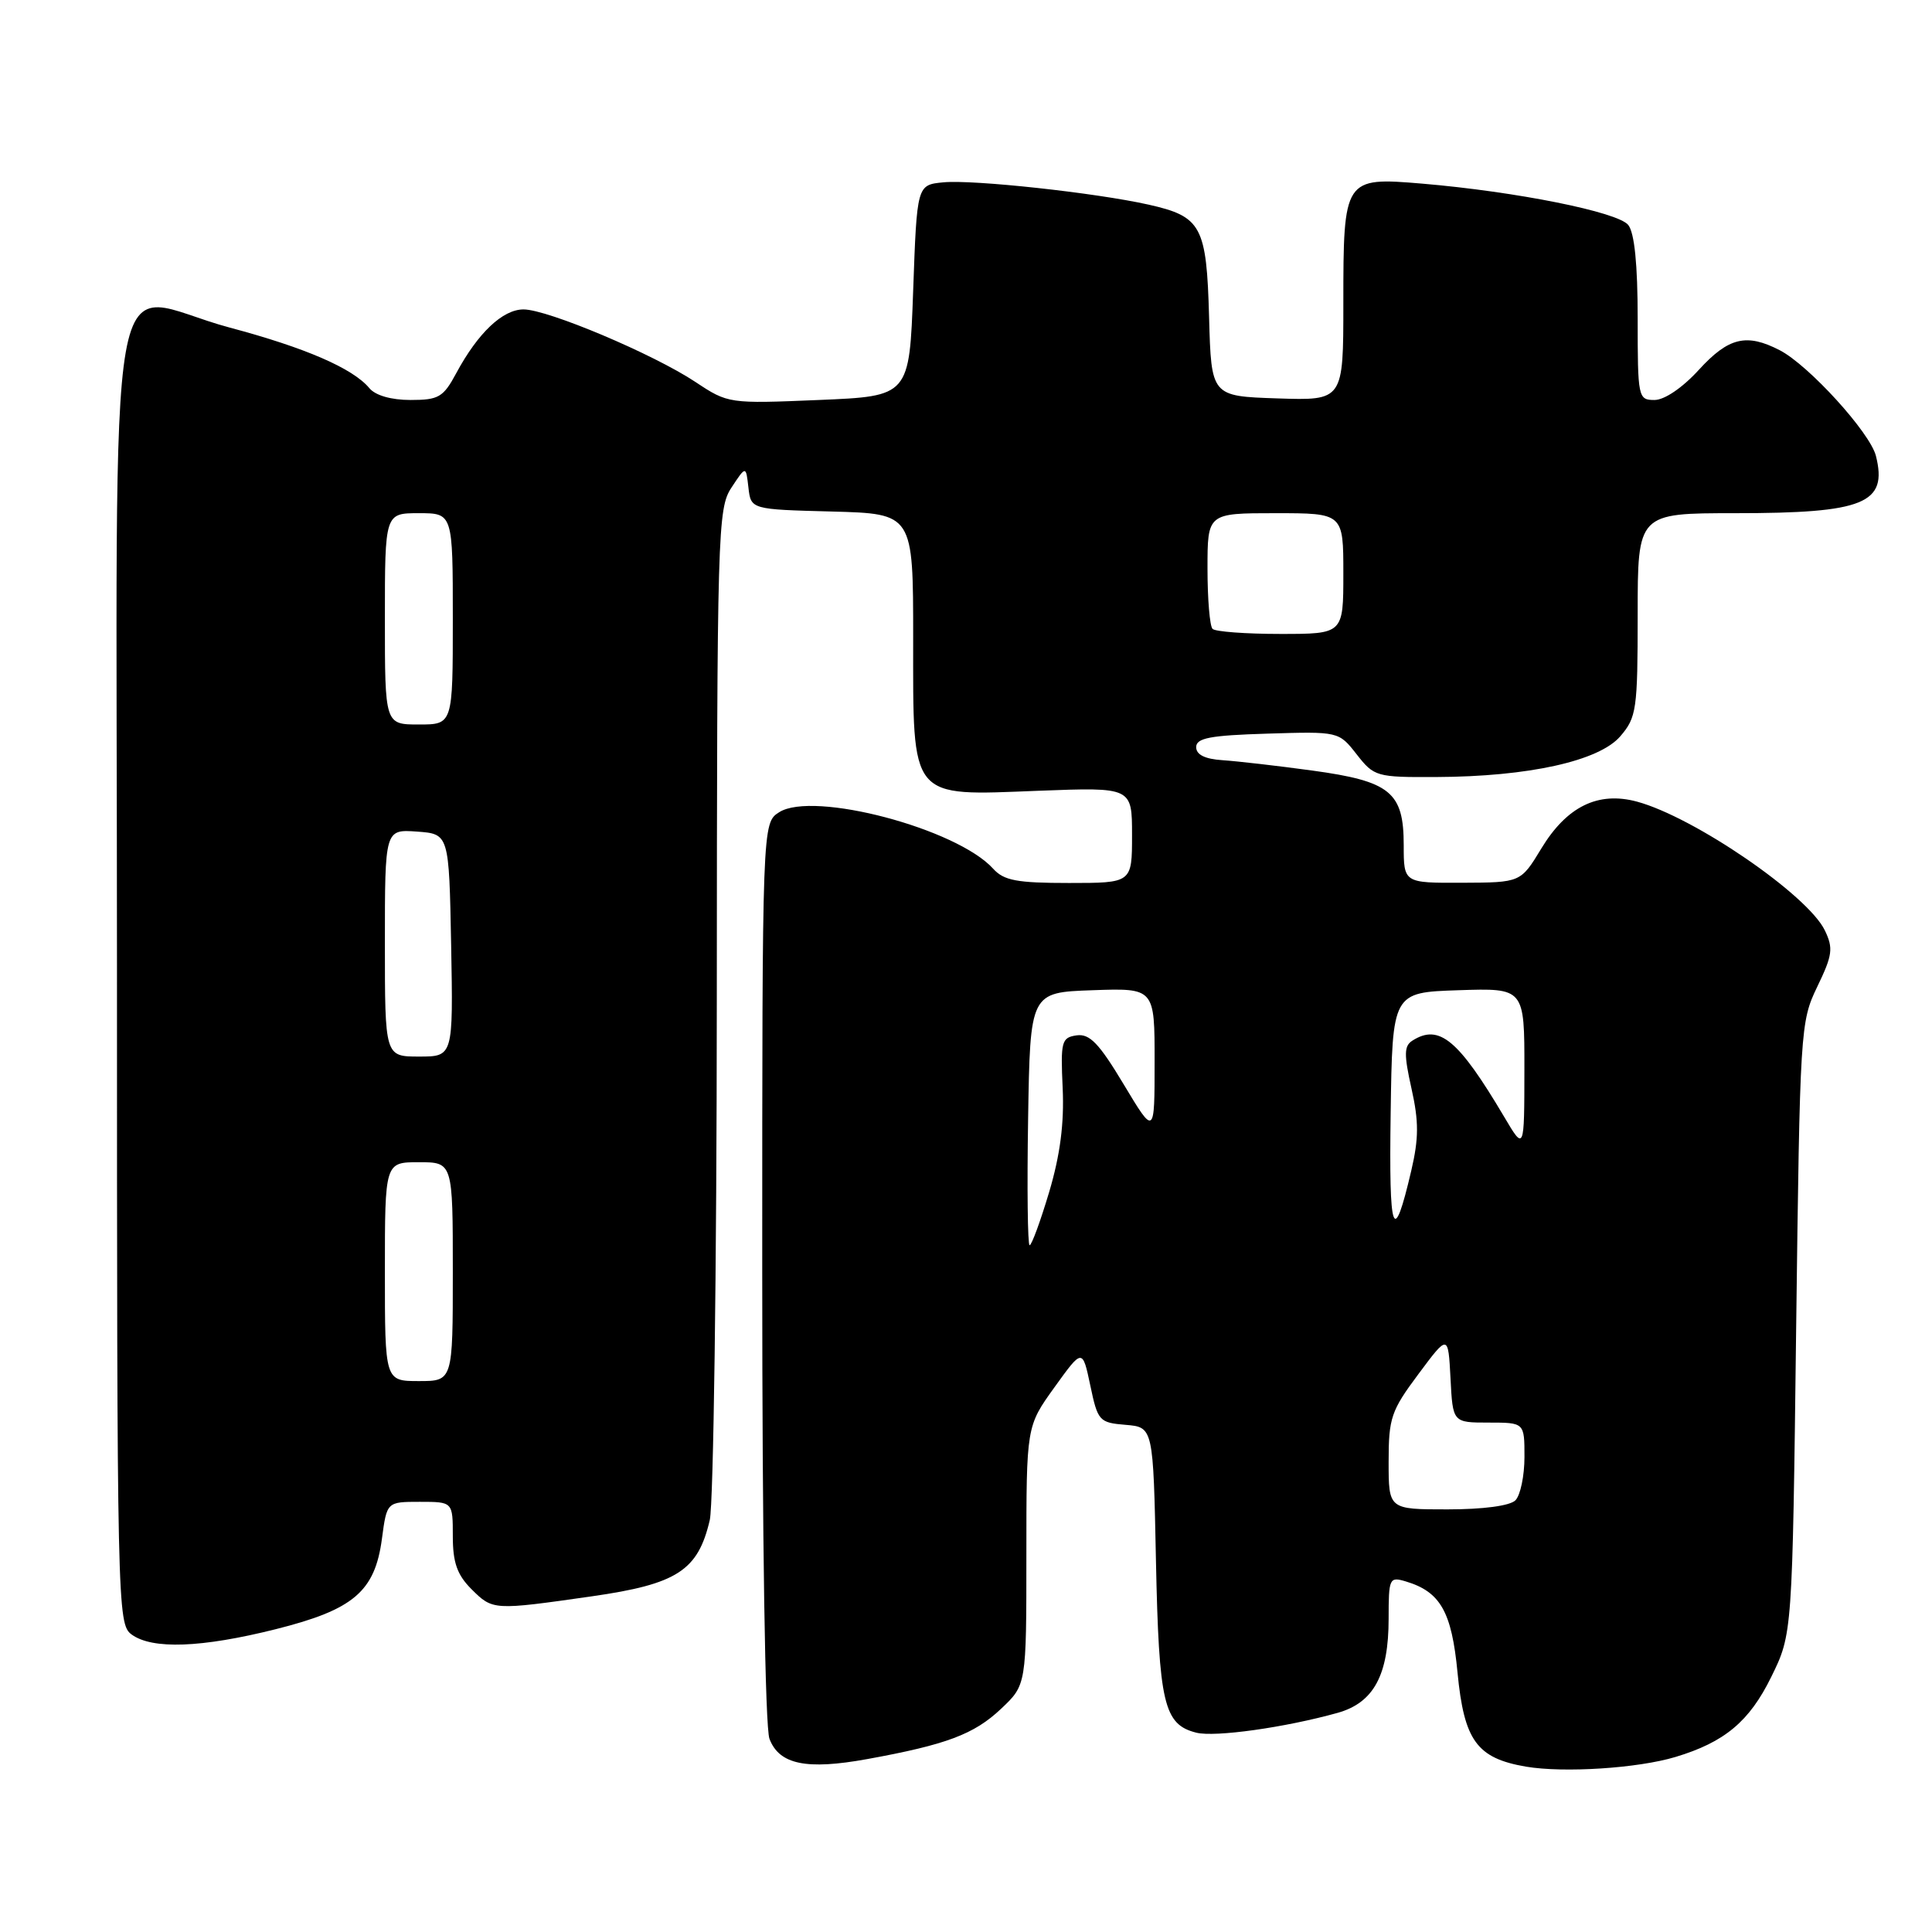 <?xml version="1.0" encoding="UTF-8" standalone="no"?>
<!DOCTYPE svg PUBLIC "-//W3C//DTD SVG 1.1//EN" "http://www.w3.org/Graphics/SVG/1.1/DTD/svg11.dtd" >
<svg xmlns="http://www.w3.org/2000/svg" xmlns:xlink="http://www.w3.org/1999/xlink" version="1.1" viewBox="0 0 256 256">
 <g >
 <path fill="currentColor"
d=" M 222.00 232.81 C 228.52 230.85 231.80 228.11 234.70 222.20 C 237.50 216.50 237.50 216.50 238.00 176.00 C 238.50 136.32 238.55 135.40 240.80 130.74 C 242.82 126.56 242.94 125.65 241.80 123.28 C 239.54 118.59 224.48 108.27 216.91 106.22 C 211.76 104.83 207.62 106.85 204.24 112.42 C 201.50 116.94 201.50 116.94 193.75 116.97 C 186.00 117.00 186.00 117.00 186.00 112.00 C 186.00 104.95 184.24 103.52 173.87 102.10 C 169.27 101.47 163.93 100.86 162.00 100.73 C 159.66 100.58 158.50 100.00 158.50 99.00 C 158.50 97.79 160.34 97.44 167.94 97.21 C 177.39 96.92 177.39 96.92 179.77 99.96 C 182.08 102.91 182.38 103.00 190.32 102.96 C 202.54 102.91 211.88 100.84 214.70 97.56 C 216.85 95.06 217.00 94.03 217.00 81.44 C 217.00 68.00 217.00 68.00 229.93 68.00 C 247.02 68.00 250.15 66.72 248.57 60.41 C 247.79 57.32 239.67 48.40 235.83 46.41 C 231.42 44.13 229.04 44.70 225.11 49.00 C 222.94 51.38 220.55 53.00 219.23 53.00 C 217.06 53.00 217.00 52.70 217.00 42.19 C 217.00 35.05 216.58 30.85 215.75 29.81 C 214.37 28.09 200.93 25.39 188.42 24.33 C 178.09 23.46 178.00 23.60 178.00 40.23 C 178.00 53.08 178.00 53.08 169.25 52.79 C 160.50 52.50 160.50 52.50 160.21 42.04 C 159.88 29.93 159.21 28.69 152.17 27.11 C 145.14 25.54 128.97 23.78 125.00 24.16 C 121.50 24.50 121.50 24.50 121.00 38.50 C 120.50 52.50 120.50 52.50 108.50 53.00 C 96.58 53.50 96.47 53.48 92.16 50.62 C 86.59 46.92 72.57 41.00 69.37 41.00 C 66.61 41.00 63.33 44.11 60.46 49.44 C 58.74 52.64 58.13 53.00 54.40 53.00 C 51.84 53.00 49.74 52.40 48.94 51.43 C 46.76 48.81 40.47 46.08 30.45 43.41 C 13.62 38.93 15.50 28.26 15.50 128.33 C 15.50 213.13 15.55 215.19 17.44 216.58 C 20.18 218.58 26.70 218.34 36.52 215.88 C 46.86 213.29 49.68 210.88 50.61 203.88 C 51.26 199.00 51.26 199.00 55.63 199.00 C 60.00 199.00 60.00 199.00 60.00 203.55 C 60.00 207.04 60.57 208.66 62.45 210.55 C 65.30 213.39 65.33 213.39 78.43 211.52 C 89.73 209.90 92.49 208.11 94.05 201.41 C 94.54 199.26 94.97 168.25 94.98 132.50 C 95.01 70.20 95.09 67.38 96.93 64.60 C 98.84 61.70 98.84 61.70 99.17 64.60 C 99.50 67.50 99.50 67.50 110.25 67.78 C 121.00 68.07 121.00 68.07 121.00 84.53 C 121.00 106.17 120.41 105.45 137.63 104.78 C 150.00 104.31 150.00 104.31 150.00 110.65 C 150.00 117.00 150.00 117.00 141.65 117.00 C 134.75 117.00 133.02 116.68 131.60 115.11 C 126.79 109.79 107.76 104.76 103.25 107.62 C 101.00 109.05 101.00 109.05 101.00 168.46 C 101.00 204.19 101.38 228.88 101.96 230.41 C 103.26 233.81 106.86 234.55 114.90 233.09 C 125.40 231.18 129.06 229.81 132.64 226.43 C 136.00 223.26 136.00 223.26 136.00 206.13 C 136.00 189.00 136.00 189.00 139.71 183.84 C 143.43 178.67 143.43 178.67 144.47 183.58 C 145.46 188.30 145.65 188.51 149.16 188.80 C 152.81 189.11 152.81 189.11 153.17 206.80 C 153.56 225.75 154.21 228.51 158.52 229.59 C 160.99 230.21 170.27 228.91 177.25 226.96 C 182.02 225.62 184.00 221.96 184.00 214.48 C 184.00 209.12 184.10 208.90 186.25 209.54 C 190.86 210.91 192.36 213.55 193.13 221.63 C 194.00 230.65 195.69 232.97 202.20 234.09 C 207.23 234.94 217.01 234.31 222.00 232.81 Z  M 184.00 193.68 C 184.00 187.88 184.33 186.92 187.95 182.07 C 191.89 176.78 191.89 176.78 192.20 182.64 C 192.50 188.50 192.50 188.50 197.25 188.50 C 202.00 188.50 202.00 188.50 202.00 193.05 C 202.00 195.55 201.46 198.14 200.80 198.80 C 200.07 199.53 196.53 200.00 191.80 200.00 C 184.00 200.00 184.00 200.00 184.00 193.68 Z  M 51.00 168.50 C 51.00 154.00 51.00 154.00 55.50 154.00 C 60.00 154.00 60.00 154.00 60.00 168.50 C 60.00 183.00 60.00 183.00 55.50 183.00 C 51.00 183.00 51.00 183.00 51.00 168.50 Z  M 136.23 148.25 C 136.50 131.50 136.50 131.50 144.75 131.21 C 153.00 130.92 153.00 130.92 152.99 140.71 C 152.99 150.50 152.99 150.50 148.90 143.69 C 145.63 138.24 144.39 136.95 142.66 137.19 C 140.66 137.48 140.52 137.98 140.81 144.20 C 141.02 148.85 140.48 153.04 139.02 157.95 C 137.86 161.83 136.70 165.00 136.43 165.00 C 136.17 165.00 136.08 157.46 136.23 148.25 Z  M 184.27 147.50 C 184.50 131.50 184.50 131.50 193.25 131.21 C 202.00 130.92 202.00 130.92 201.99 141.71 C 201.98 152.50 201.98 152.50 199.32 148.00 C 193.24 137.74 190.70 135.63 187.15 137.89 C 186.04 138.59 186.02 139.71 187.03 144.24 C 188.01 148.62 188.00 150.84 187.00 155.12 C 184.62 165.30 184.03 163.66 184.27 147.50 Z  M 51.00 124.94 C 51.00 109.89 51.00 109.89 55.25 110.19 C 59.50 110.50 59.50 110.50 59.78 125.25 C 60.05 140.00 60.05 140.00 55.53 140.00 C 51.00 140.00 51.00 140.00 51.00 124.94 Z  M 51.00 82.00 C 51.00 68.00 51.00 68.00 55.50 68.00 C 60.00 68.00 60.00 68.00 60.00 82.00 C 60.00 96.00 60.00 96.00 55.50 96.00 C 51.00 96.00 51.00 96.00 51.00 82.00 Z  M 160.67 83.33 C 160.30 82.97 160.00 79.37 160.00 75.33 C 160.00 68.00 160.00 68.00 169.00 68.00 C 178.00 68.00 178.00 68.00 178.00 76.00 C 178.00 84.00 178.00 84.00 169.67 84.00 C 165.08 84.00 161.03 83.70 160.67 83.33 Z "/>
</g>
</svg>